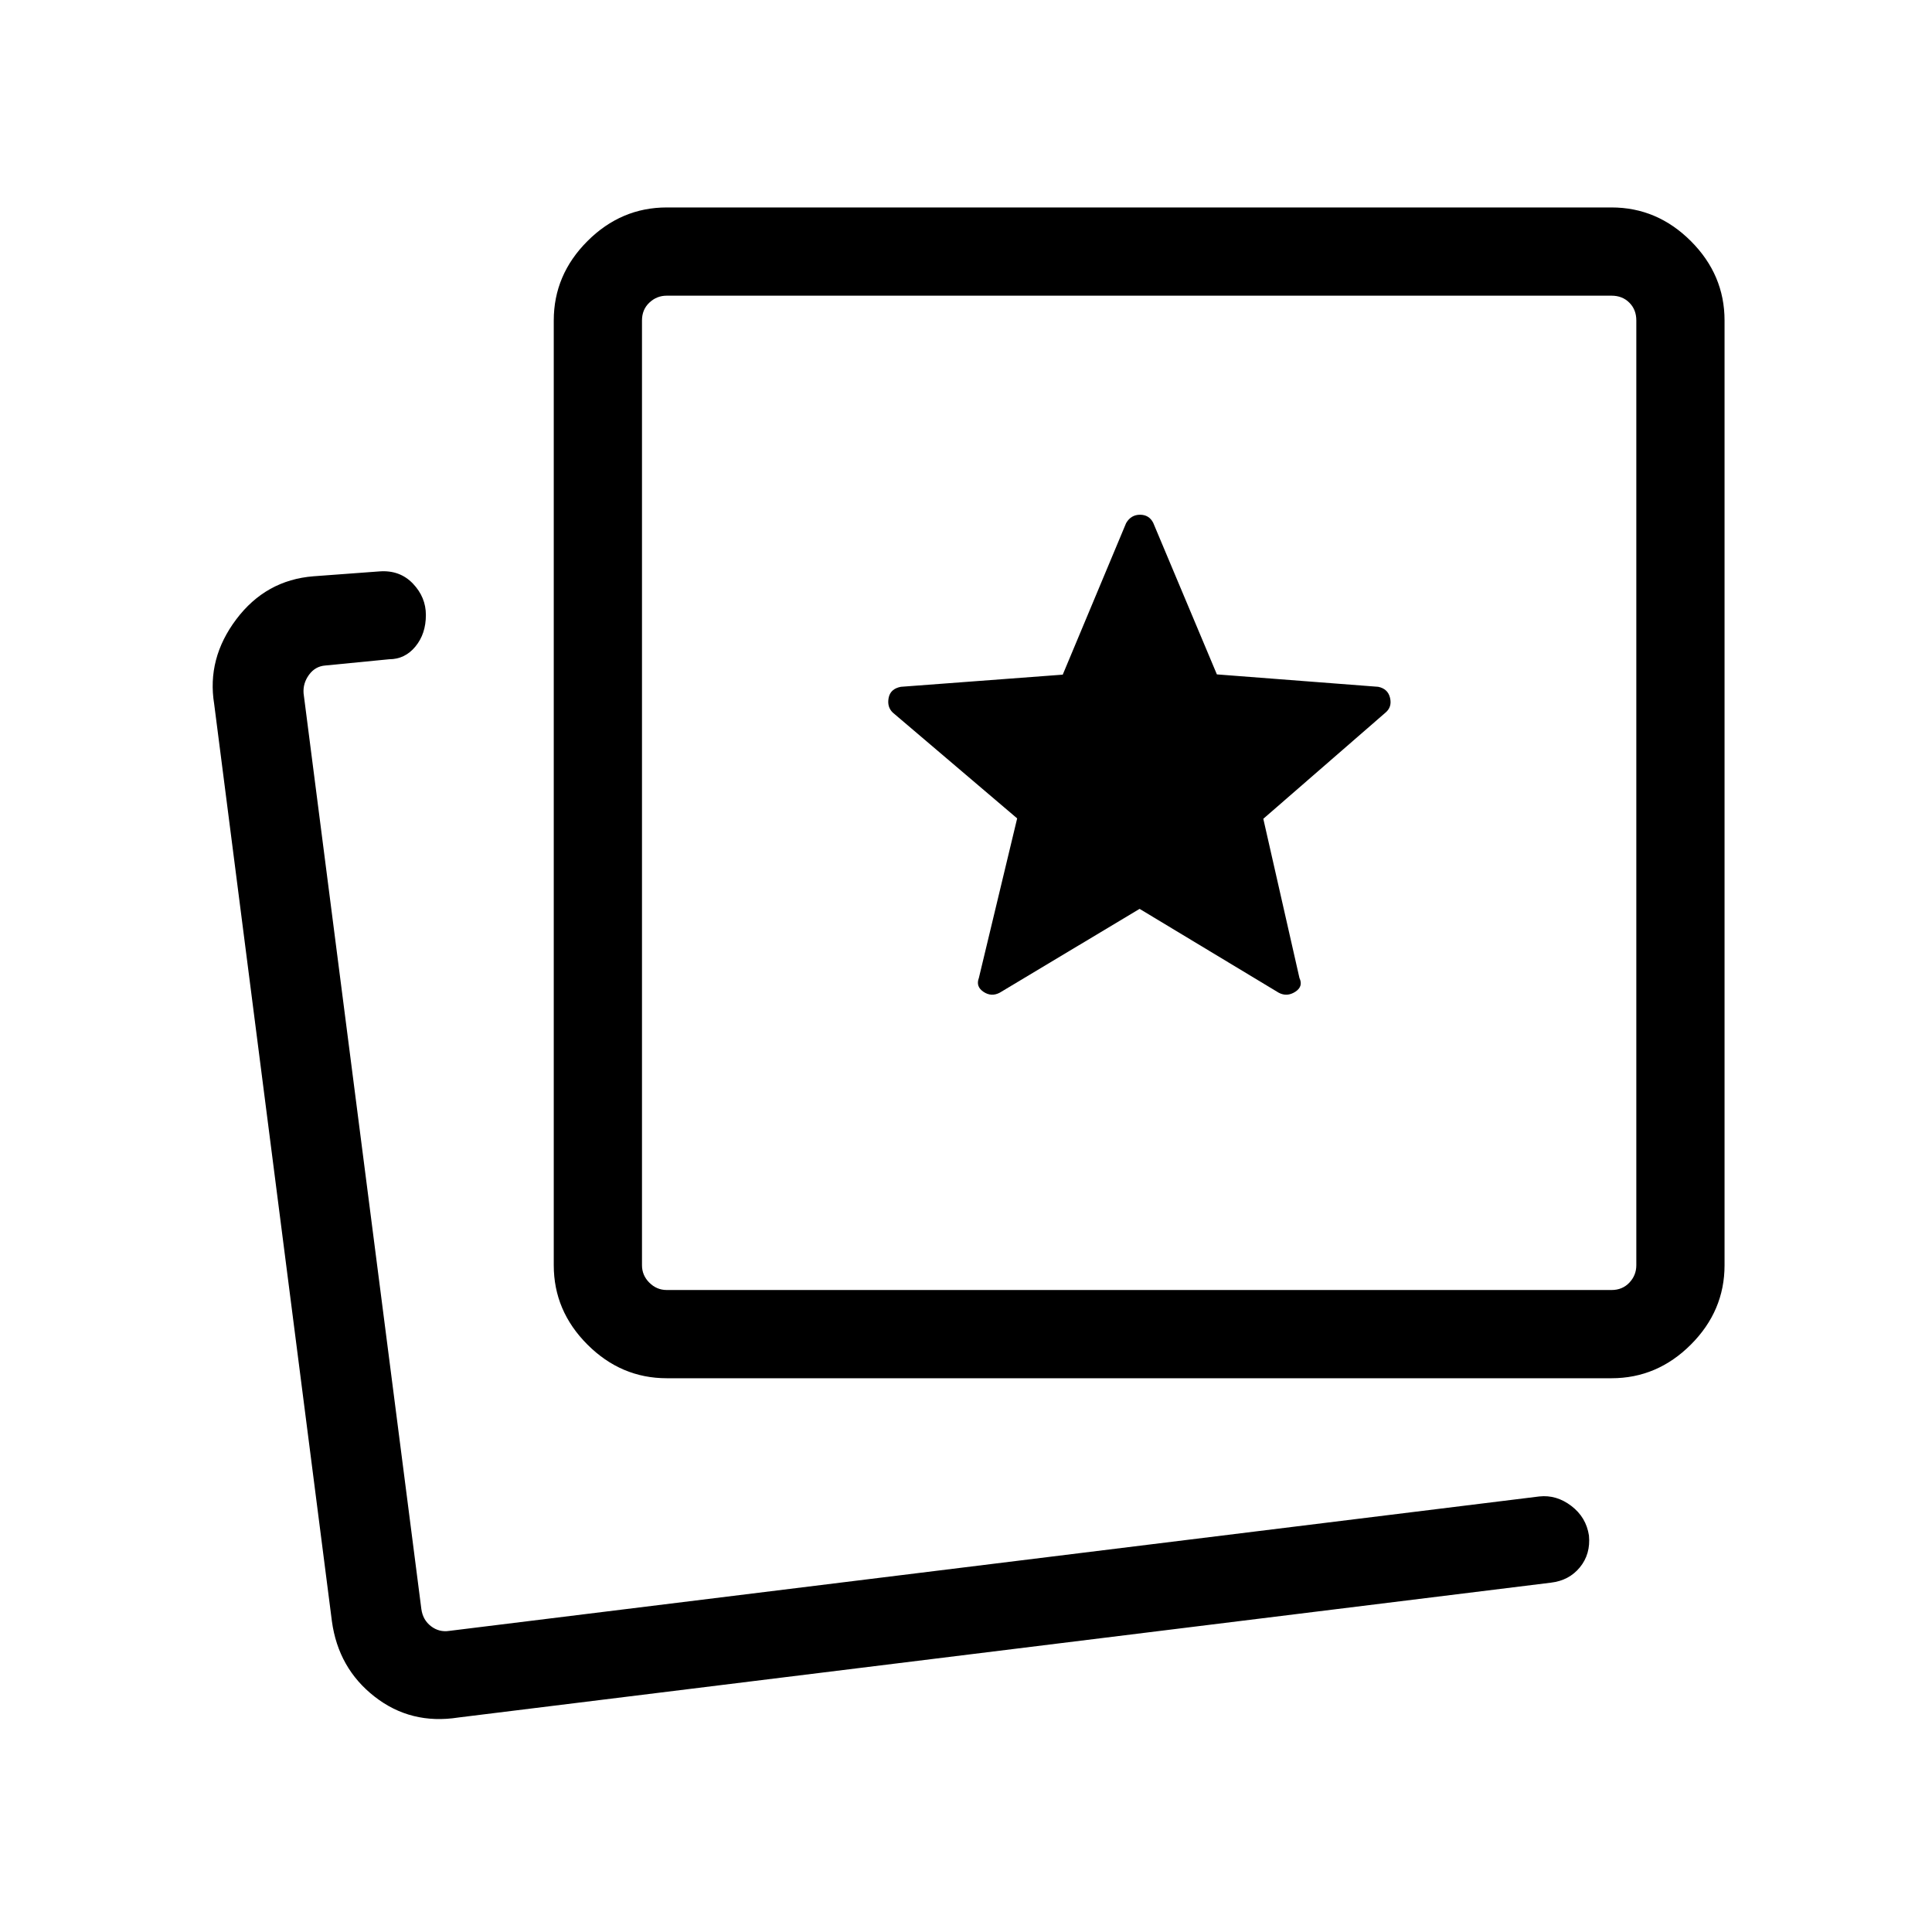 <svg xmlns="http://www.w3.org/2000/svg" height="48" viewBox="0 -960 960 960" width="48"><path d="m496.75-466.73 69.51-41.66 69.12 41.66q4.12 2.19 8.22-.45 4.09-2.63 2.09-6.86l-17.96-79.11 60.73-52.77q3.31-2.79 2.25-7.3t-5.86-5.51l-80.19-6.17-31.64-75.33q-2.05-4-6.55-4t-6.91 4.16l-31.49 75.3-80.45 6.04q-5.2 1-6.06 5.5-.87 4.5 2.06 7.31l61.8 52.57-19.03 79.31q-1.62 4.23 2.28 6.86 3.91 2.64 8.08.45ZM331.31-275.16q-22.69 0-39.42-16.73t-16.73-39.42v-469.46q0-22.69 16.73-39.42t39.42-16.73h469.46q22.69 0 39.42 16.73t16.73 39.42v469.46q0 22.69-16.73 39.42t-39.42 16.73H331.31Zm0-43.84h469.46q5.38 0 8.84-3.65 3.47-3.66 3.47-8.66v-469.46q0-5.38-3.47-8.84-3.46-3.47-8.84-3.47H331.31q-5 0-8.66 3.47-3.65 3.46-3.65 8.84v469.46q0 5 3.65 8.66 3.66 3.65 8.66 3.65Zm234.92-247.23ZM210.31-148.08Zm17.46 41.5q-23.62 3.69-41.63-10.37-18.02-14.06-21.22-37.47l-58.5-455.77q-3.69-22.6 10.99-42.09 14.68-19.5 38.36-21.37l32.85-2.43q10.03-.73 16.52 6.03 6.48 6.76 6.48 15.65 0 9.34-5.2 15.66-5.2 6.31-13.03 6.32l-31.77 3.11q-5 .39-8.08 4.62t-2.69 9.23l58.53 455.07q.77 5.39 4.81 8.47 4.04 3.07 9.04 2.3l541.65-66.8q8.5-.93 15.89 4.7 7.39 5.62 8.77 14.72.88 9.2-4.49 15.78-5.38 6.58-14.4 7.64l-542.88 67Z"/></svg>